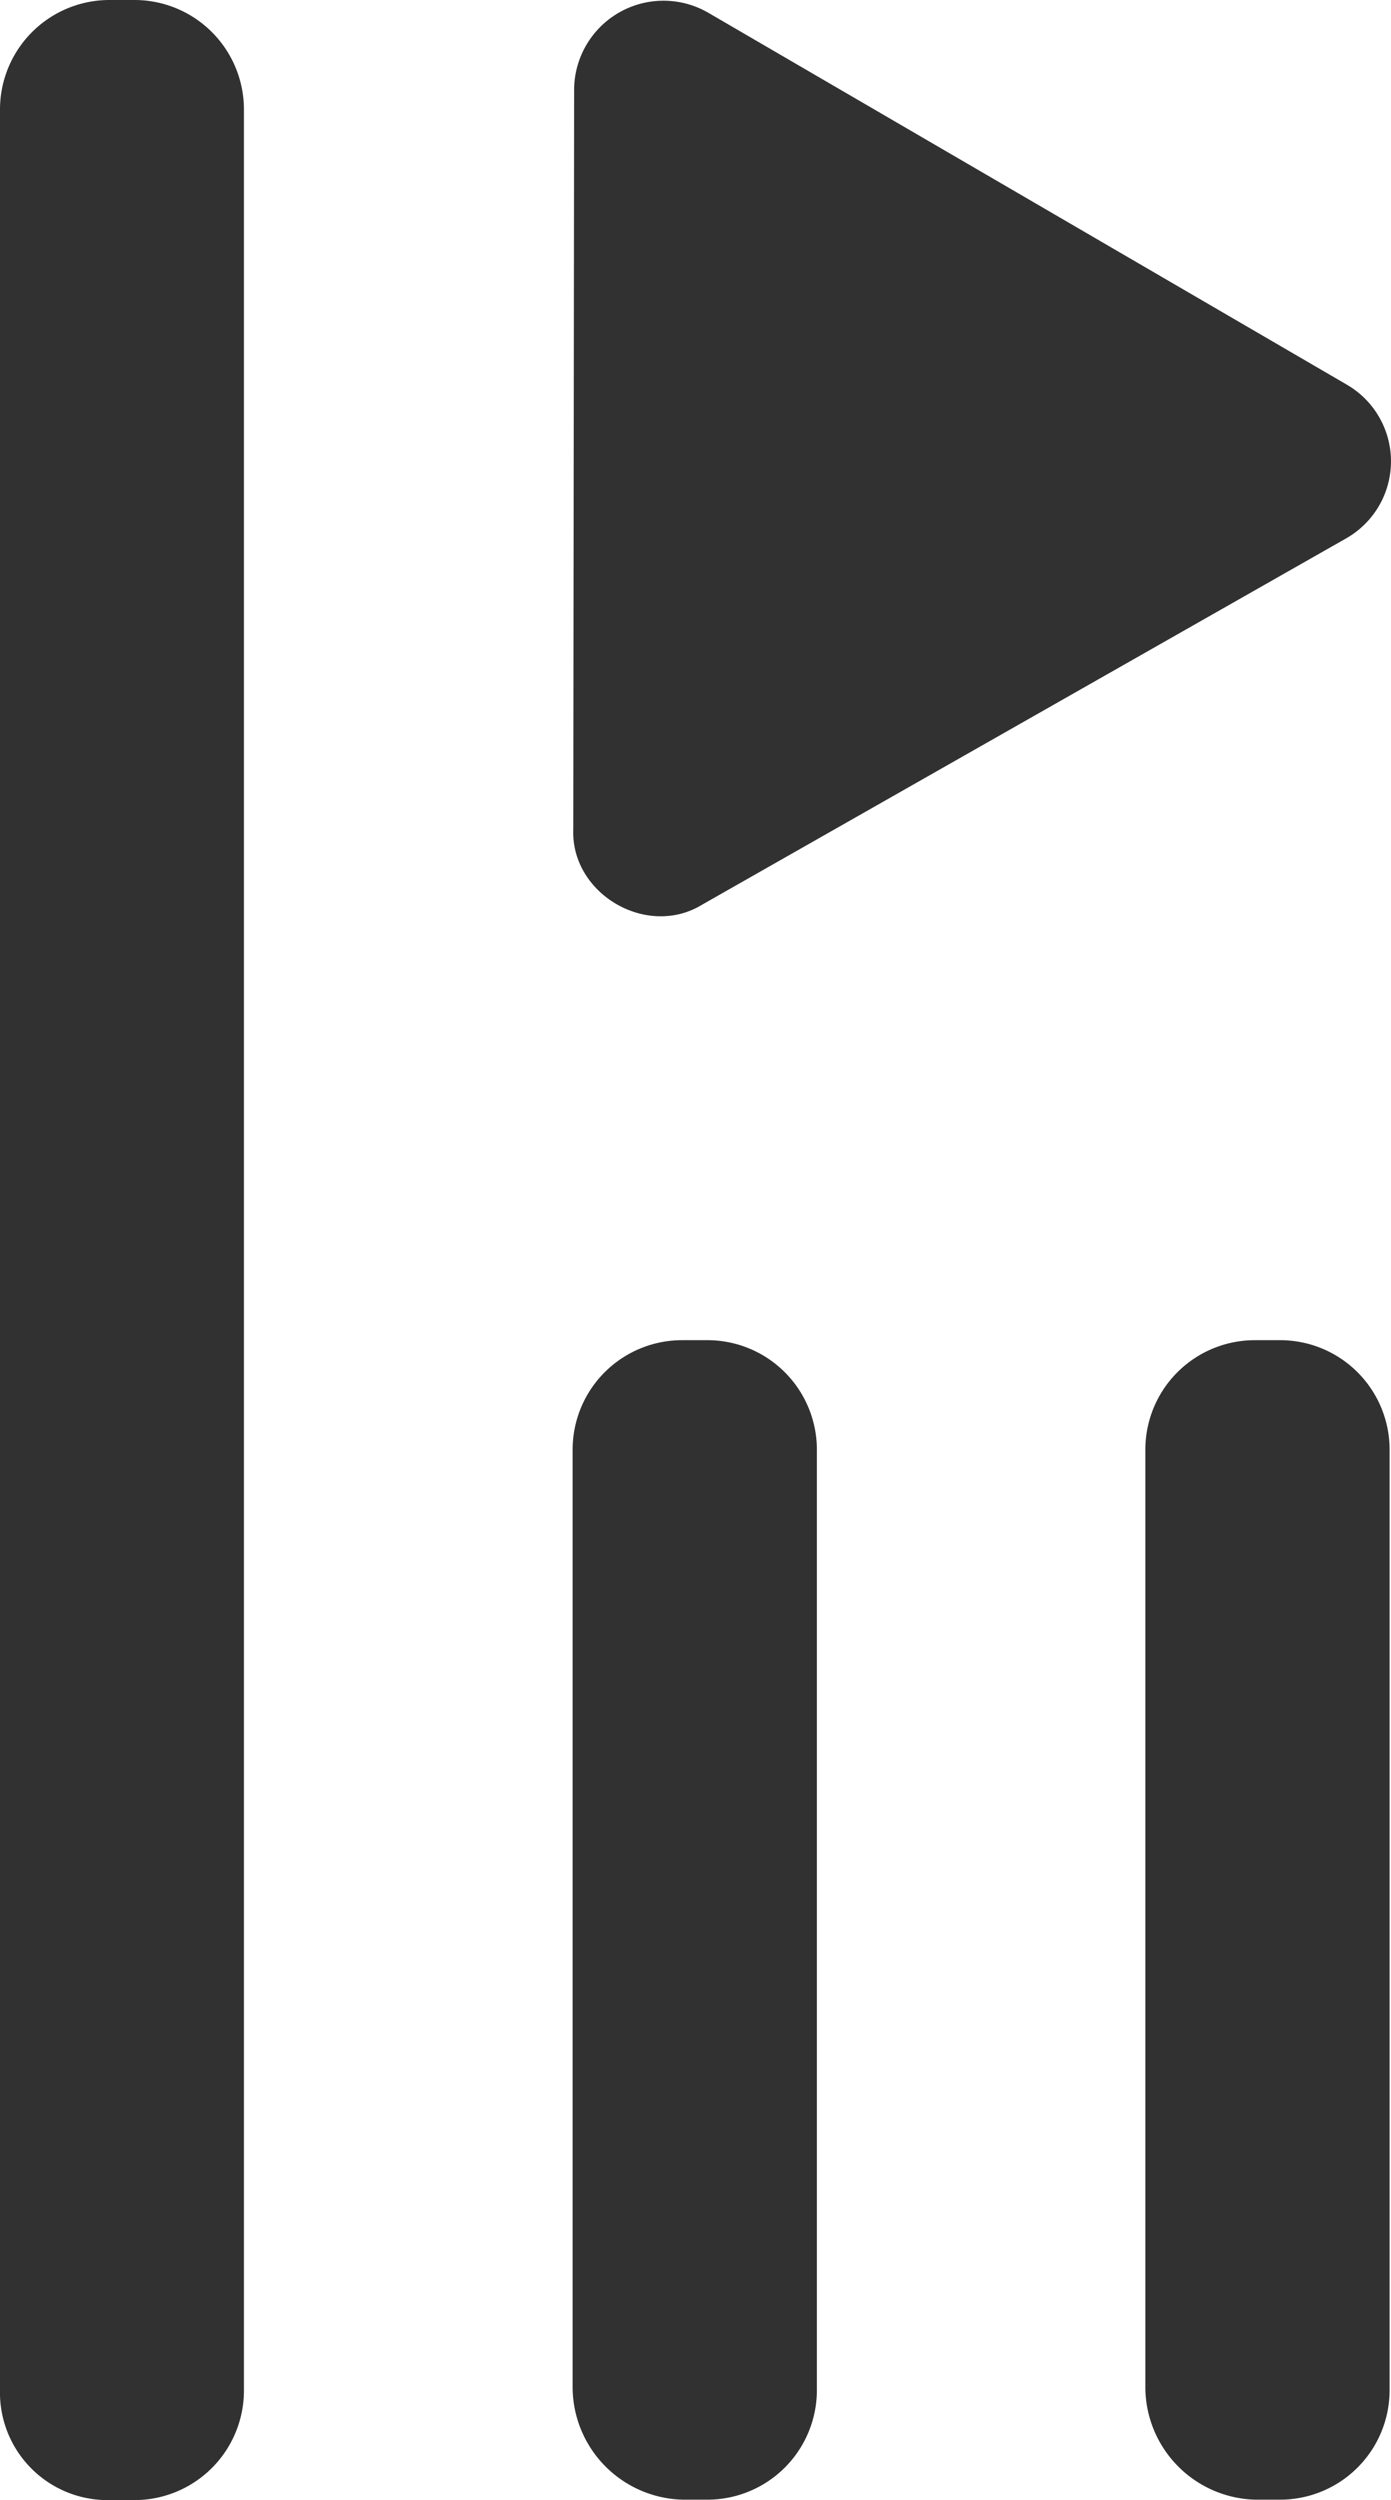 <svg id="图层_1" data-name="图层 1" xmlns="http://www.w3.org/2000/svg" viewBox="0 0 129.33 232.44"><defs><style>.cls-1{fill:#313131;}</style></defs><title>zhankai</title><path class="cls-1" d="M345.32,230.52v-212A10.18,10.18,0,0,1,355.46,8.3h2.35A10.18,10.18,0,0,1,368,18.44s0,.05,0,.08v212a10.18,10.18,0,0,1-10.14,10.22h-2.35A10,10,0,0,1,345.32,231Q345.32,230.74,345.32,230.52Z" transform="translate(-345.32 -8.3)"/><path class="cls-1" d="M398.56,230.12v-87A10.18,10.18,0,0,1,408.7,132.9H411A10.18,10.18,0,0,1,421.27,143s0,.05,0,.08v87.4a10.18,10.18,0,0,1-10.14,10.22h-2.35A10.49,10.49,0,0,1,398.56,230.12Z" transform="translate(-345.32 -8.3)"/><path class="cls-1" d="M451.81,230.12v-87a10.18,10.18,0,0,1,10.14-10.22h2.35A10.18,10.18,0,0,1,474.52,143s0,.05,0,.08v87.4a10.18,10.18,0,0,1-10.14,10.22H462A10.49,10.49,0,0,1,451.81,230.12Z" transform="translate(-345.32 -8.3)"/><path class="cls-1" d="M398.62,85.4c-.23,6,6.85,10.17,12,7l59.78-34a8.24,8.24,0,0,0,.12-14.35L411.13,9.46a8.31,8.31,0,0,0-12.43,7.19l-.08,68.77Z" transform="translate(-345.32 -8.3)"/></svg>